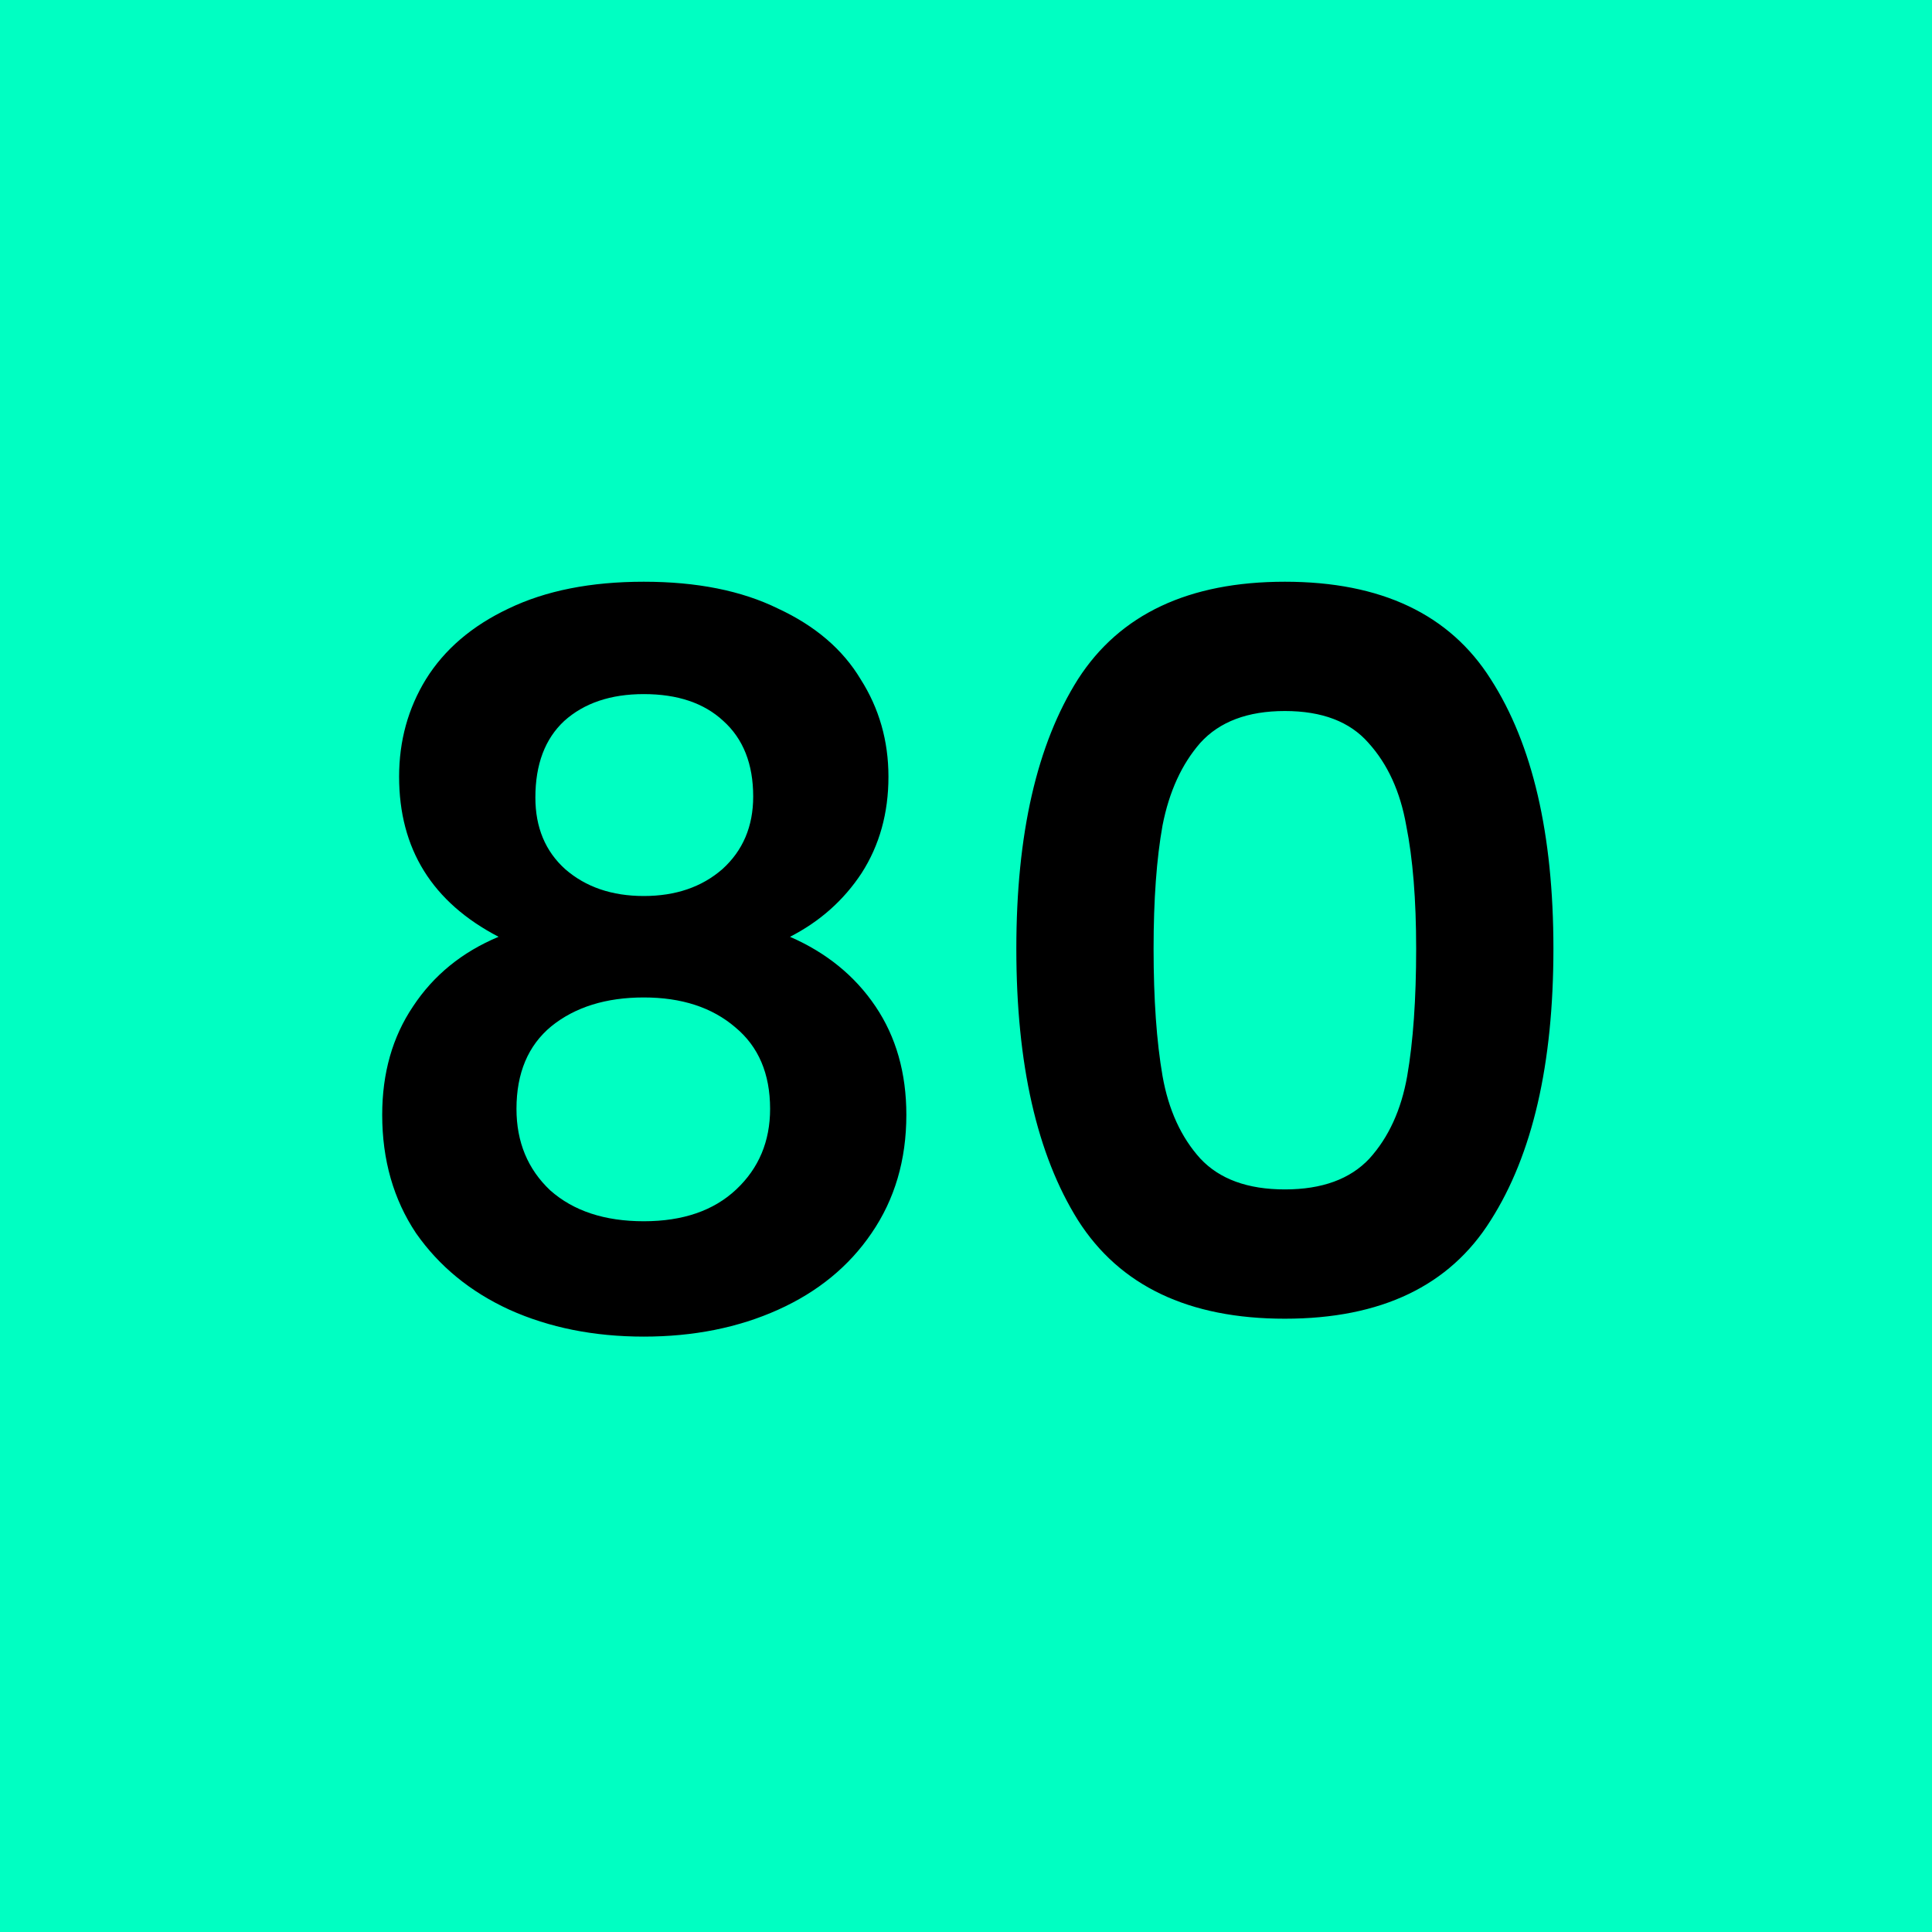 <svg width="128" height="128" viewBox="0 0 128 128" fill="none" xmlns="http://www.w3.org/2000/svg">
<rect width="128" height="128" fill="#00FFC2"/>
<path d="M33.032 62.065C28.639 59.78 26.442 56.244 26.442 51.456C26.442 49.084 27.035 46.931 28.221 44.998C29.451 43.021 31.274 41.462 33.691 40.32C36.151 39.133 39.138 38.541 42.652 38.541C46.166 38.541 49.132 39.133 51.548 40.32C54.008 41.462 55.831 43.021 57.017 44.998C58.247 46.931 58.862 49.084 58.862 51.456C58.862 53.872 58.269 56.002 57.083 57.847C55.897 59.649 54.315 61.054 52.339 62.065C54.755 63.119 56.644 64.657 58.005 66.677C59.367 68.698 60.048 71.092 60.048 73.86C60.048 76.847 59.279 79.461 57.742 81.701C56.248 83.898 54.184 85.589 51.548 86.775C48.912 87.961 45.947 88.554 42.652 88.554C39.357 88.554 36.392 87.961 33.756 86.775C31.165 85.589 29.1 83.898 27.562 81.701C26.069 79.461 25.322 76.847 25.322 73.86C25.322 71.092 26.003 68.698 27.365 66.677C28.726 64.613 30.615 63.075 33.032 62.065ZM49.901 52.774C49.901 50.621 49.242 48.952 47.924 47.766C46.65 46.58 44.892 45.986 42.652 45.986C40.456 45.986 38.698 46.58 37.381 47.766C36.107 48.952 35.47 50.643 35.47 52.84C35.47 54.816 36.129 56.398 37.446 57.584C38.808 58.77 40.544 59.363 42.652 59.363C44.761 59.363 46.496 58.77 47.858 57.584C49.22 56.354 49.901 54.751 49.901 52.774ZM42.652 66.084C40.148 66.084 38.105 66.721 36.524 67.995C34.986 69.269 34.218 71.092 34.218 73.465C34.218 75.661 34.964 77.462 36.458 78.868C37.996 80.23 40.06 80.911 42.652 80.911C45.244 80.911 47.287 80.208 48.78 78.802C50.274 77.396 51.021 75.617 51.021 73.465C51.021 71.136 50.252 69.335 48.714 68.061C47.177 66.743 45.156 66.084 42.652 66.084ZM67.335 62.855C67.335 55.256 68.697 49.303 71.42 44.998C74.188 40.693 78.756 38.541 85.126 38.541C91.496 38.541 96.043 40.693 98.766 44.998C101.534 49.303 102.918 55.256 102.918 62.855C102.918 70.499 101.534 76.496 98.766 80.845C96.043 85.194 91.496 87.368 85.126 87.368C78.756 87.368 74.188 85.194 71.42 80.845C68.697 76.496 67.335 70.499 67.335 62.855ZM93.824 62.855C93.824 59.605 93.605 56.881 93.165 54.685C92.77 52.444 91.935 50.621 90.661 49.215C89.431 47.81 87.586 47.107 85.126 47.107C82.666 47.107 80.799 47.81 79.525 49.215C78.295 50.621 77.46 52.444 77.021 54.685C76.626 56.881 76.428 59.605 76.428 62.855C76.428 66.194 76.626 69.006 77.021 71.29C77.417 73.53 78.251 75.353 79.525 76.759C80.799 78.121 82.666 78.802 85.126 78.802C87.586 78.802 89.453 78.121 90.727 76.759C92.001 75.353 92.836 73.53 93.231 71.29C93.627 69.006 93.824 66.194 93.824 62.855Z" fill="black"/>
</svg>
